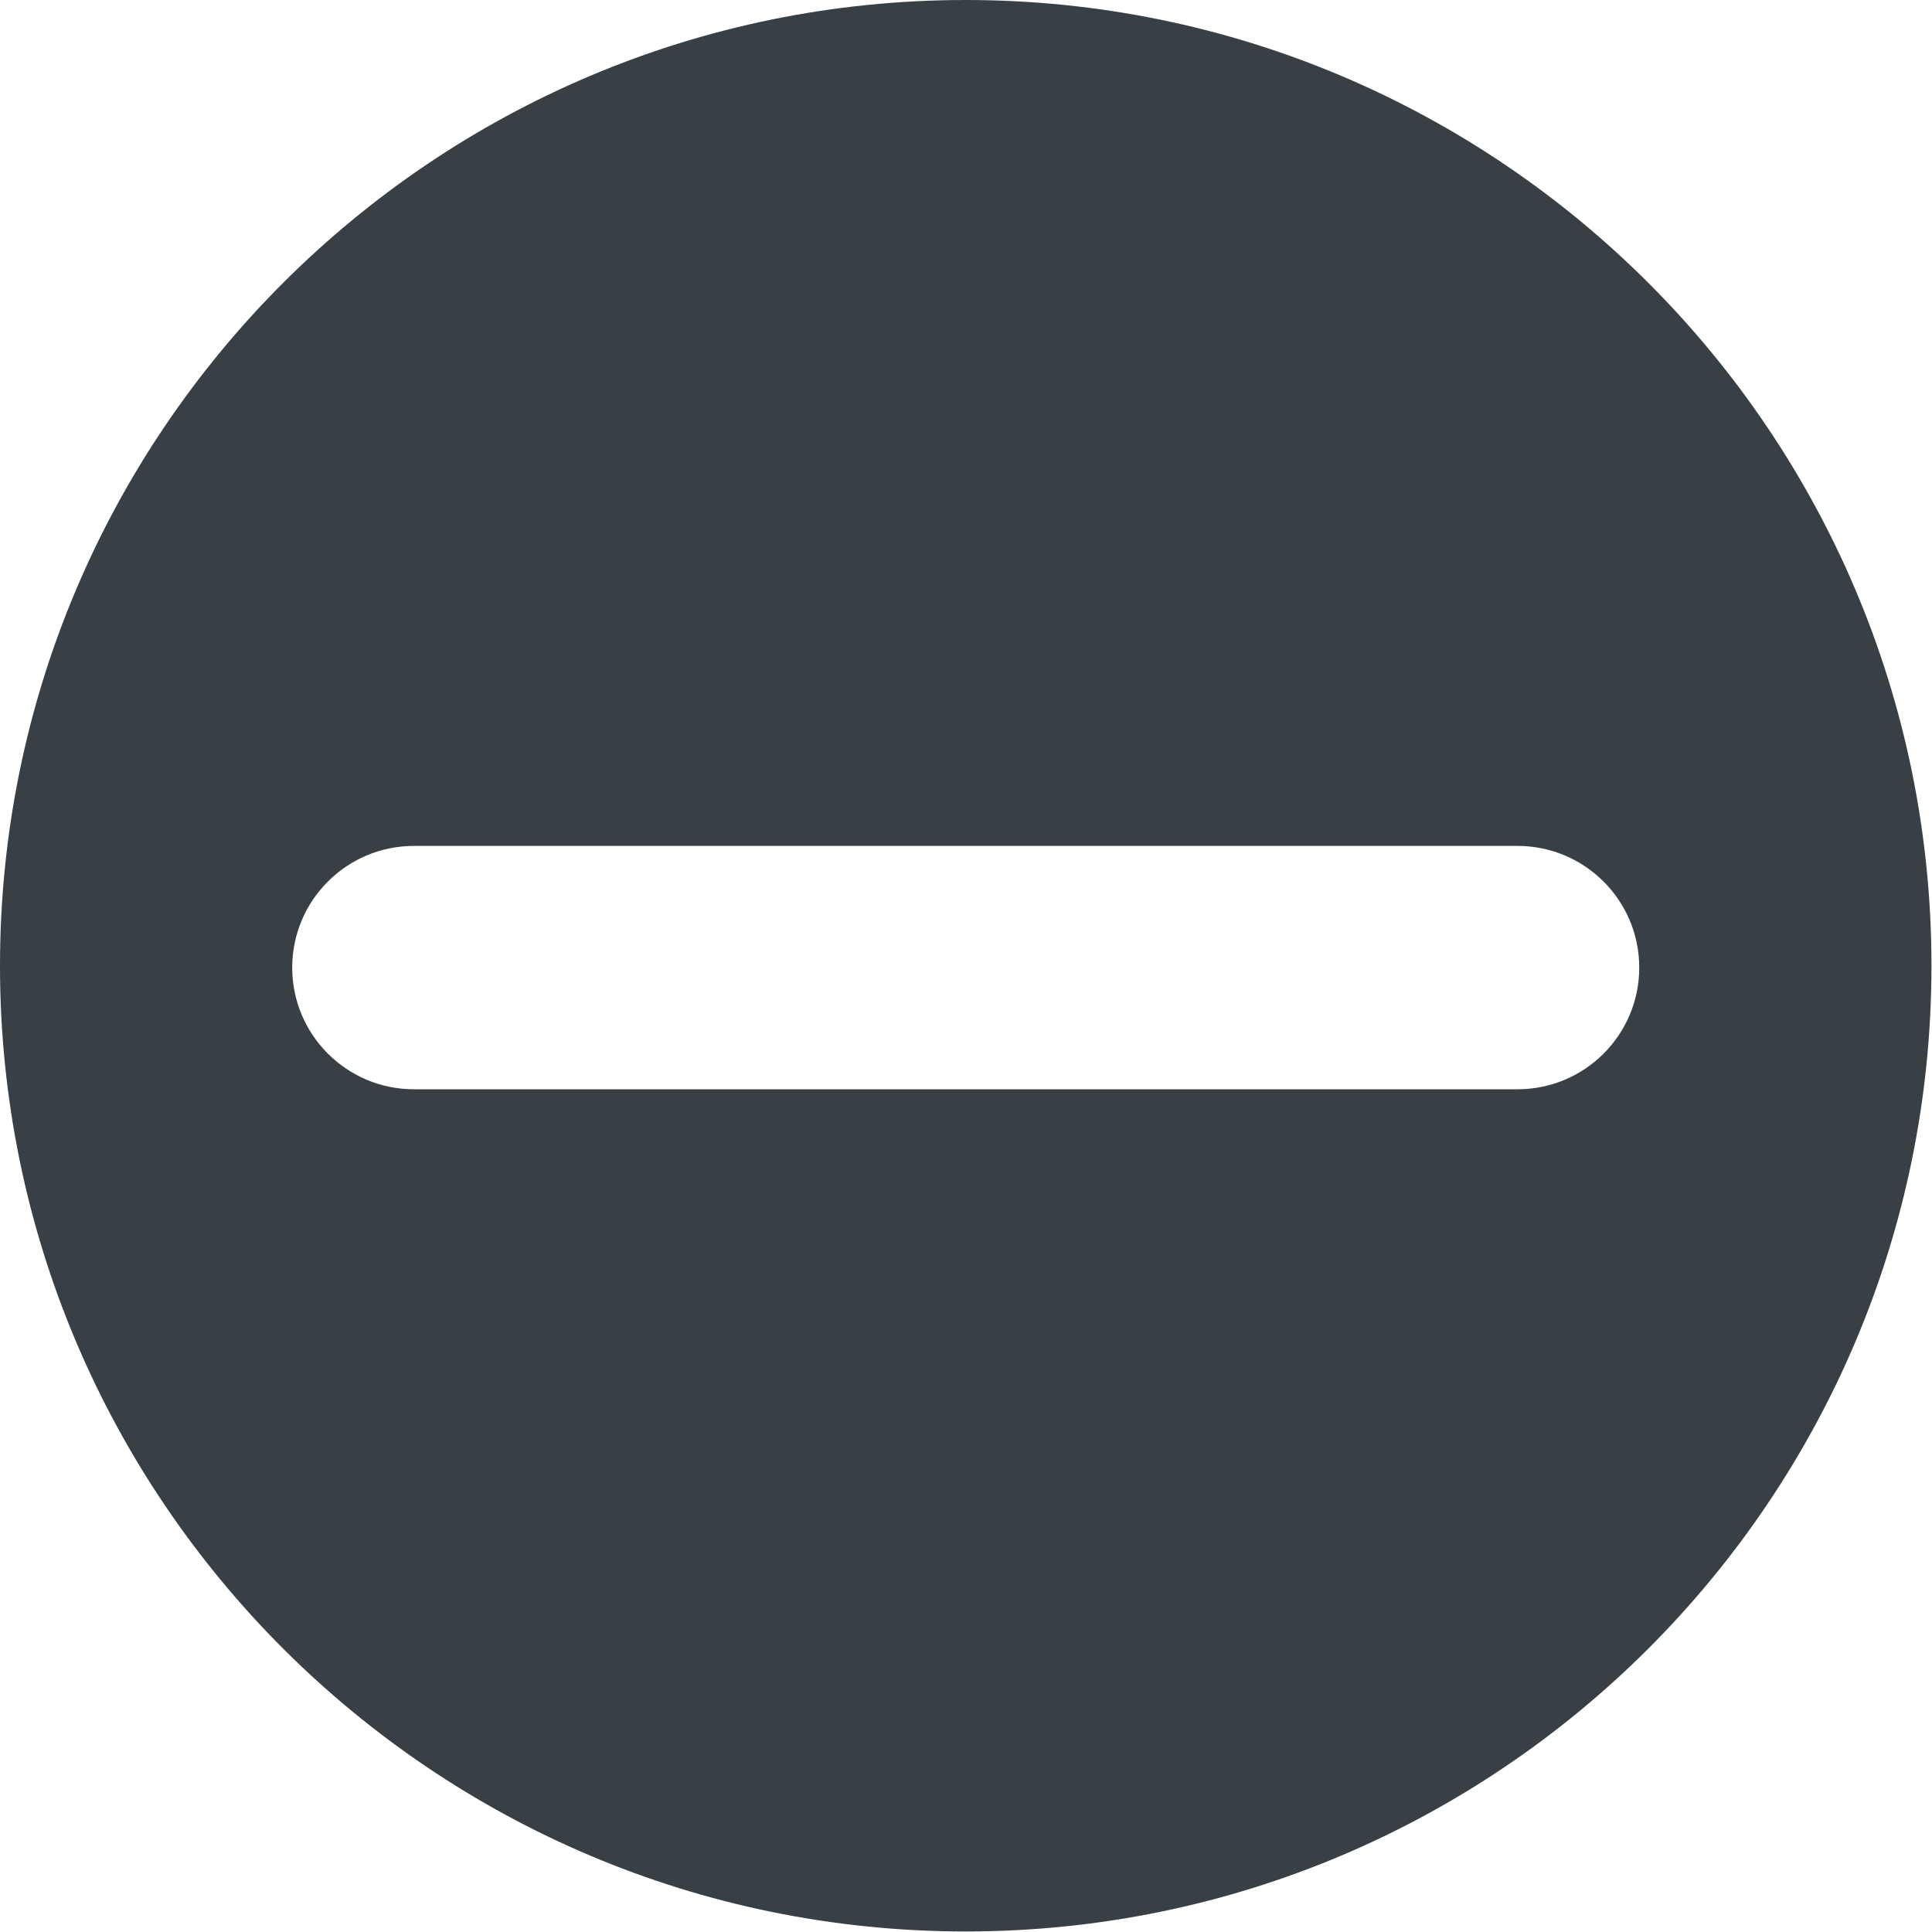 <?xml version="1.0" encoding="UTF-8" standalone="no"?><!DOCTYPE svg PUBLIC "-//W3C//DTD SVG 1.1//EN" "http://www.w3.org/Graphics/SVG/1.1/DTD/svg11.dtd"><svg width="100%" height="100%" viewBox="0 0 3308 3308" version="1.1" xmlns="http://www.w3.org/2000/svg" xmlns:xlink="http://www.w3.org/1999/xlink" xml:space="preserve" xmlns:serif="http://www.serif.com/" style="fill-rule:evenodd;clip-rule:evenodd;stroke-linejoin:round;stroke-miterlimit:2;"><path d="M1653.54,0c912.616,0 1653.54,740.928 1653.54,1653.54c0,912.616 -740.928,1653.54 -1653.54,1653.54c-912.615,0 -1653.54,-740.928 -1653.54,-1653.54c0,-912.615 740.928,-1653.54 1653.54,-1653.54Zm-944.882,1865.06l1889.76,0c114.982,0 208.334,-93.351 208.334,-208.333c0,-114.982 -93.352,-208.333 -208.334,-208.333l-1889.76,0c-114.982,0 -208.333,93.351 -208.333,208.333c0,114.982 93.351,208.333 208.333,208.333Z" style="fill:#384046;"/></svg>